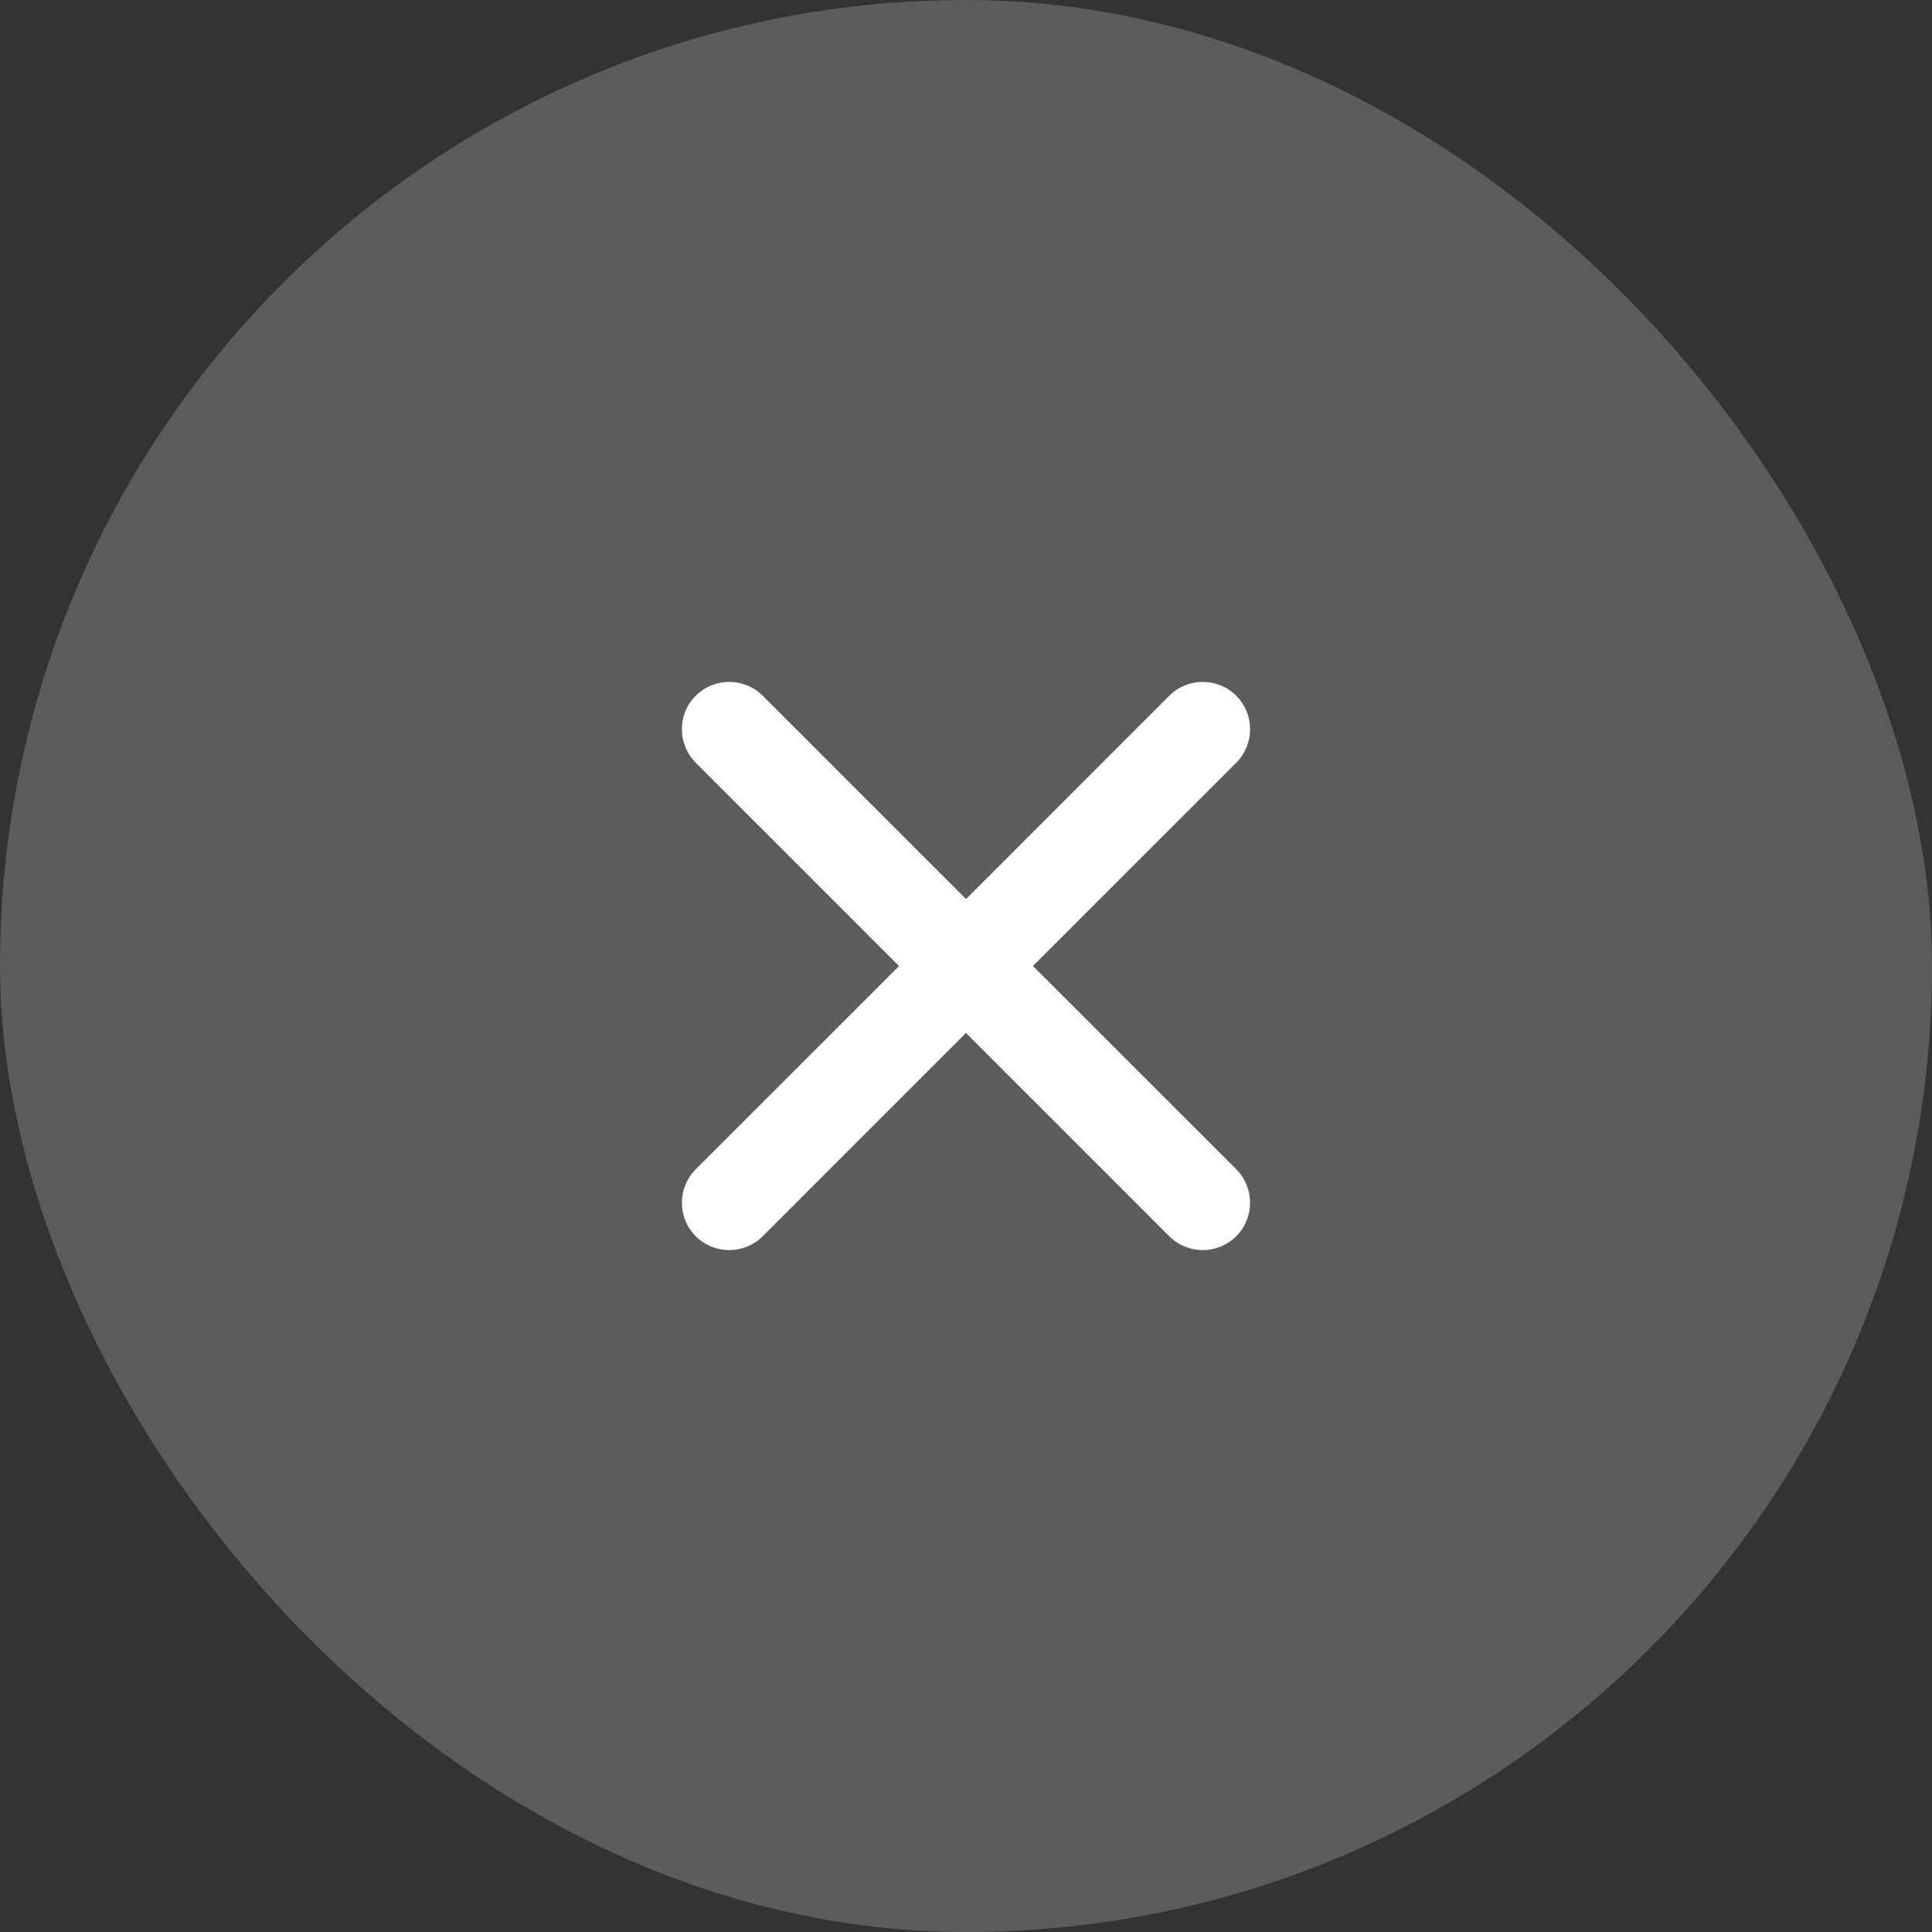 <svg width="34" height="34" viewBox="0 0 34 34" fill="none" xmlns="http://www.w3.org/2000/svg">
<rect x="0" y="0" width="34" height="34" fill="#333333" stroke="none"/>
<rect width="34" height="34" rx="17" fill="white" fill-opacity="0.2"/>
<path fill-rule="evenodd" clip-rule="evenodd" d="M12.244 12.244C12.569 11.919 13.097 11.919 13.423 12.244L17 15.822L20.577 12.244C20.903 11.919 21.43 11.919 21.756 12.244C22.081 12.569 22.081 13.097 21.756 13.423L18.178 17L21.756 20.577C22.081 20.903 22.081 21.43 21.756 21.756C21.43 22.081 20.903 22.081 20.577 21.756L17 18.178L13.423 21.756C13.097 22.081 12.569 22.081 12.244 21.756C11.919 21.43 11.919 20.903 12.244 20.577L15.822 17L12.244 13.423C11.919 13.097 11.919 12.569 12.244 12.244Z" fill="white"/>
</svg>
